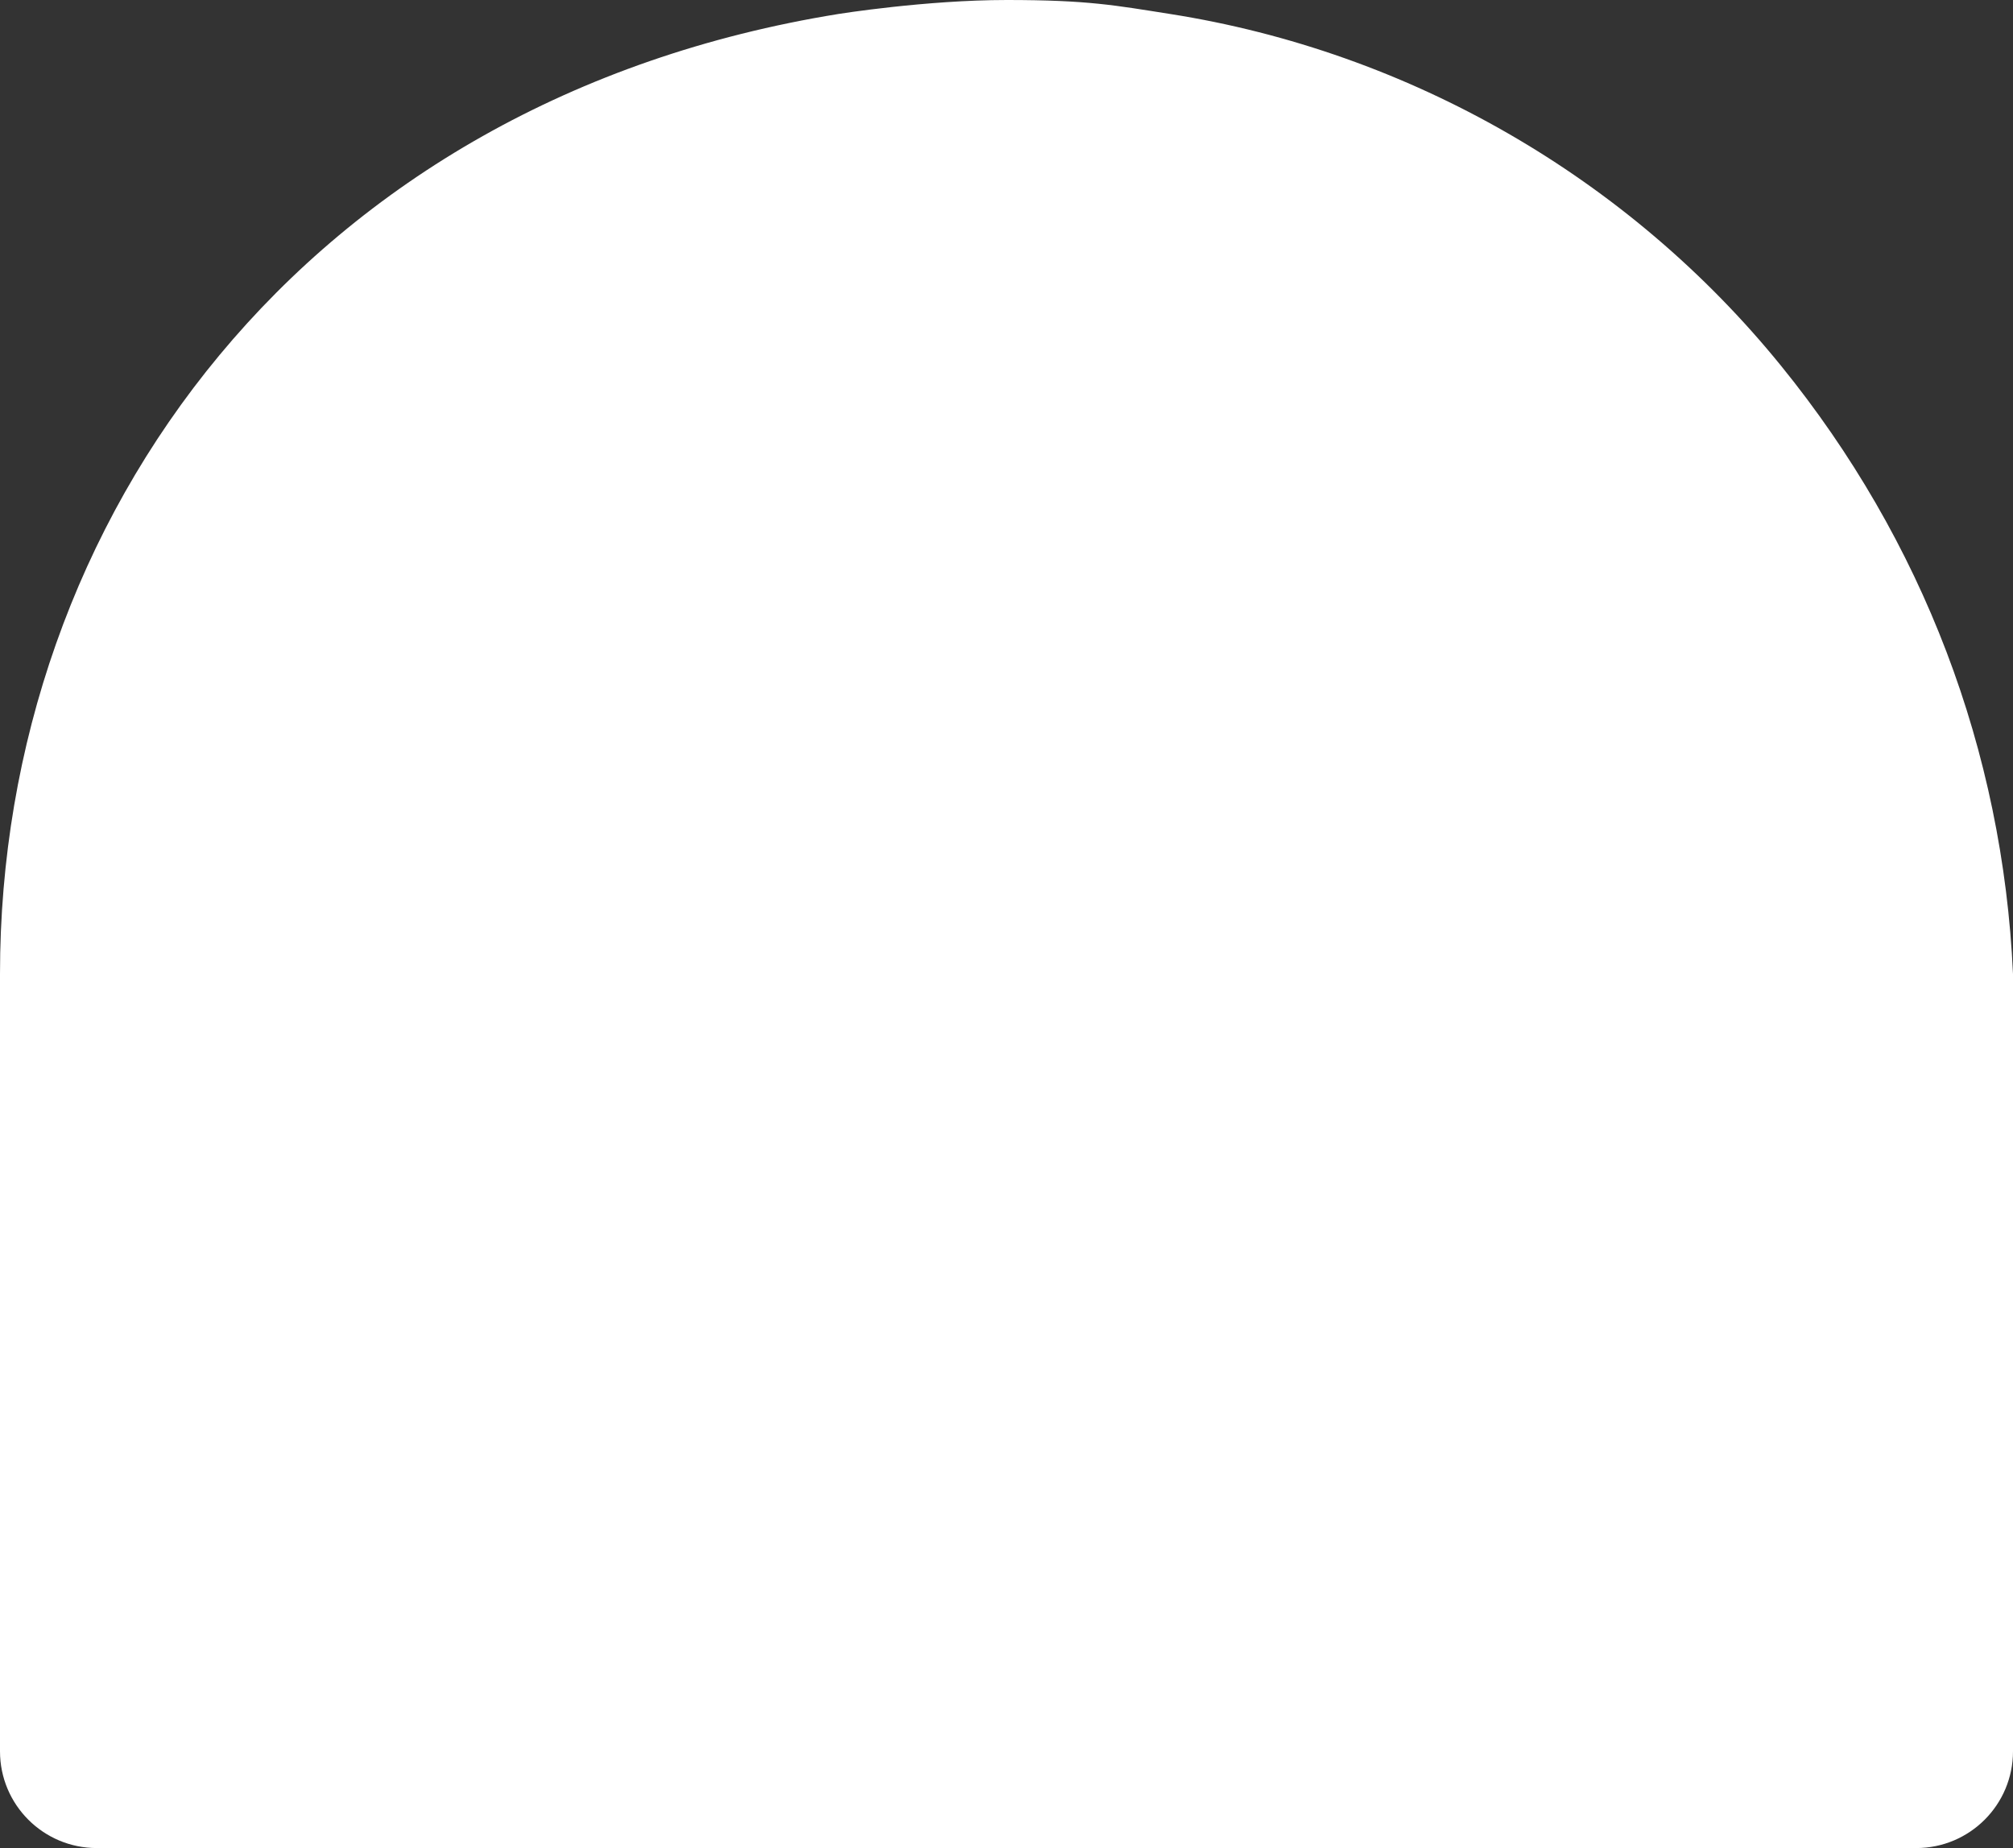 <?xml version="1.0" encoding="UTF-8"?>
<svg id="Layer_2" data-name="Layer 2" xmlns="http://www.w3.org/2000/svg" viewBox="0 0 416 381.91">
  <rect x="0" y="0" width="416" height="381.91" fill="#333333" stroke="none"/>
  <defs>
    <style>
      .cls-1 {
        fill: #fff;
      }
    </style>
  </defs>
  <g id="Layer_1-2" data-name="Layer 1">
    <path class="cls-1" d="M416,201.27c-2.1-46.1-18.58-89.54-47.96-125.71C336.49,36.69,291.23,10.64,241.75,2.88c-11.27-1.77-16.86-2.88-33.66-2.88s-34.77,2.88-34.77,2.88C63.14,20.65,0,107.04,0,201.27H0s0,0,0,0v160.63c0,11.05,8.95,20,20,20H396c11.05,0,20-8.95,20-20V201.27h0s0,0,0,0Z"/>
  </g>
</svg>